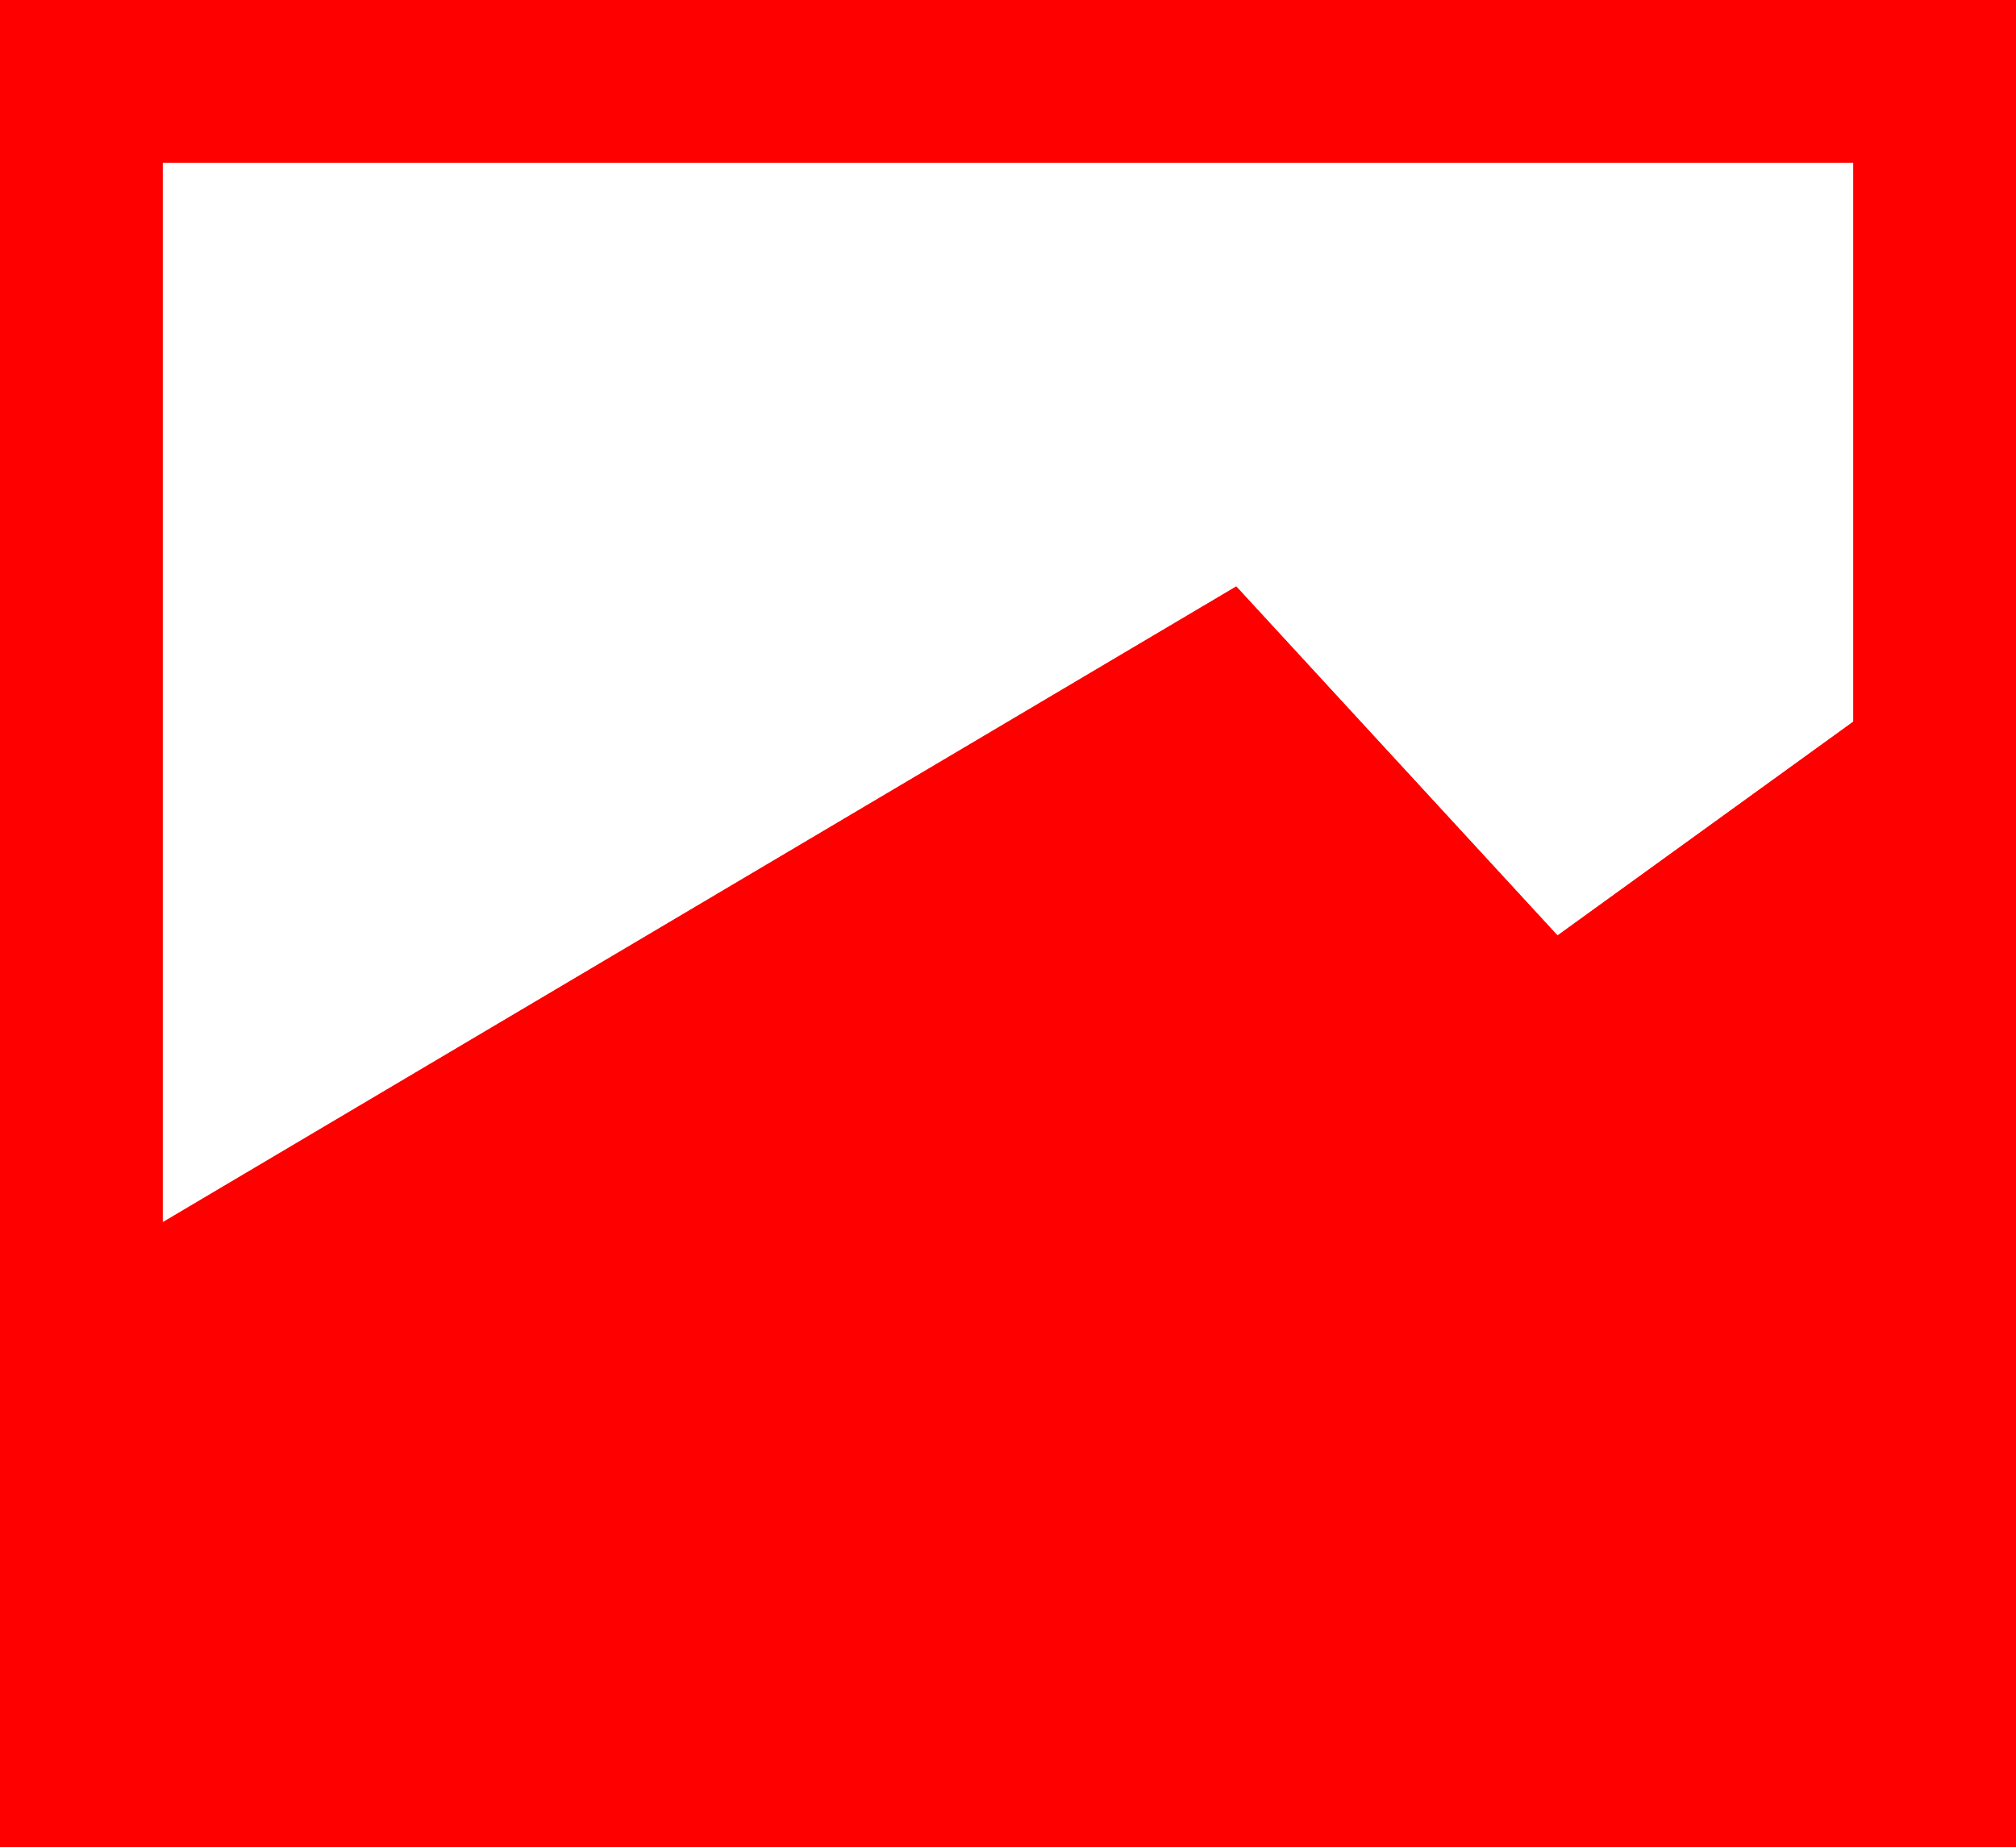 <svg xmlns="http://www.w3.org/2000/svg" viewBox="0 0 37.15 34.05"><defs><style>.cls-1{fill:none;}.cls-1,.cls-2{stroke:red;stroke-miterlimit:10;stroke-width:3px;}.cls-2{fill:red;}</style></defs><g id="Layer_2" data-name="Layer 2"><g id="Layer_1-2" data-name="Layer 1"><polygon class="cls-1" points="35.65 1.5 35.65 14.07 28.5 19.24 22.5 12.72 1.5 25.16 1.5 1.5 35.65 1.5"/><polygon class="cls-2" points="35.65 14.07 35.65 32.55 1.5 32.55 1.5 25.16 22.5 12.72 28.5 19.24 35.65 14.07"/></g></g></svg>